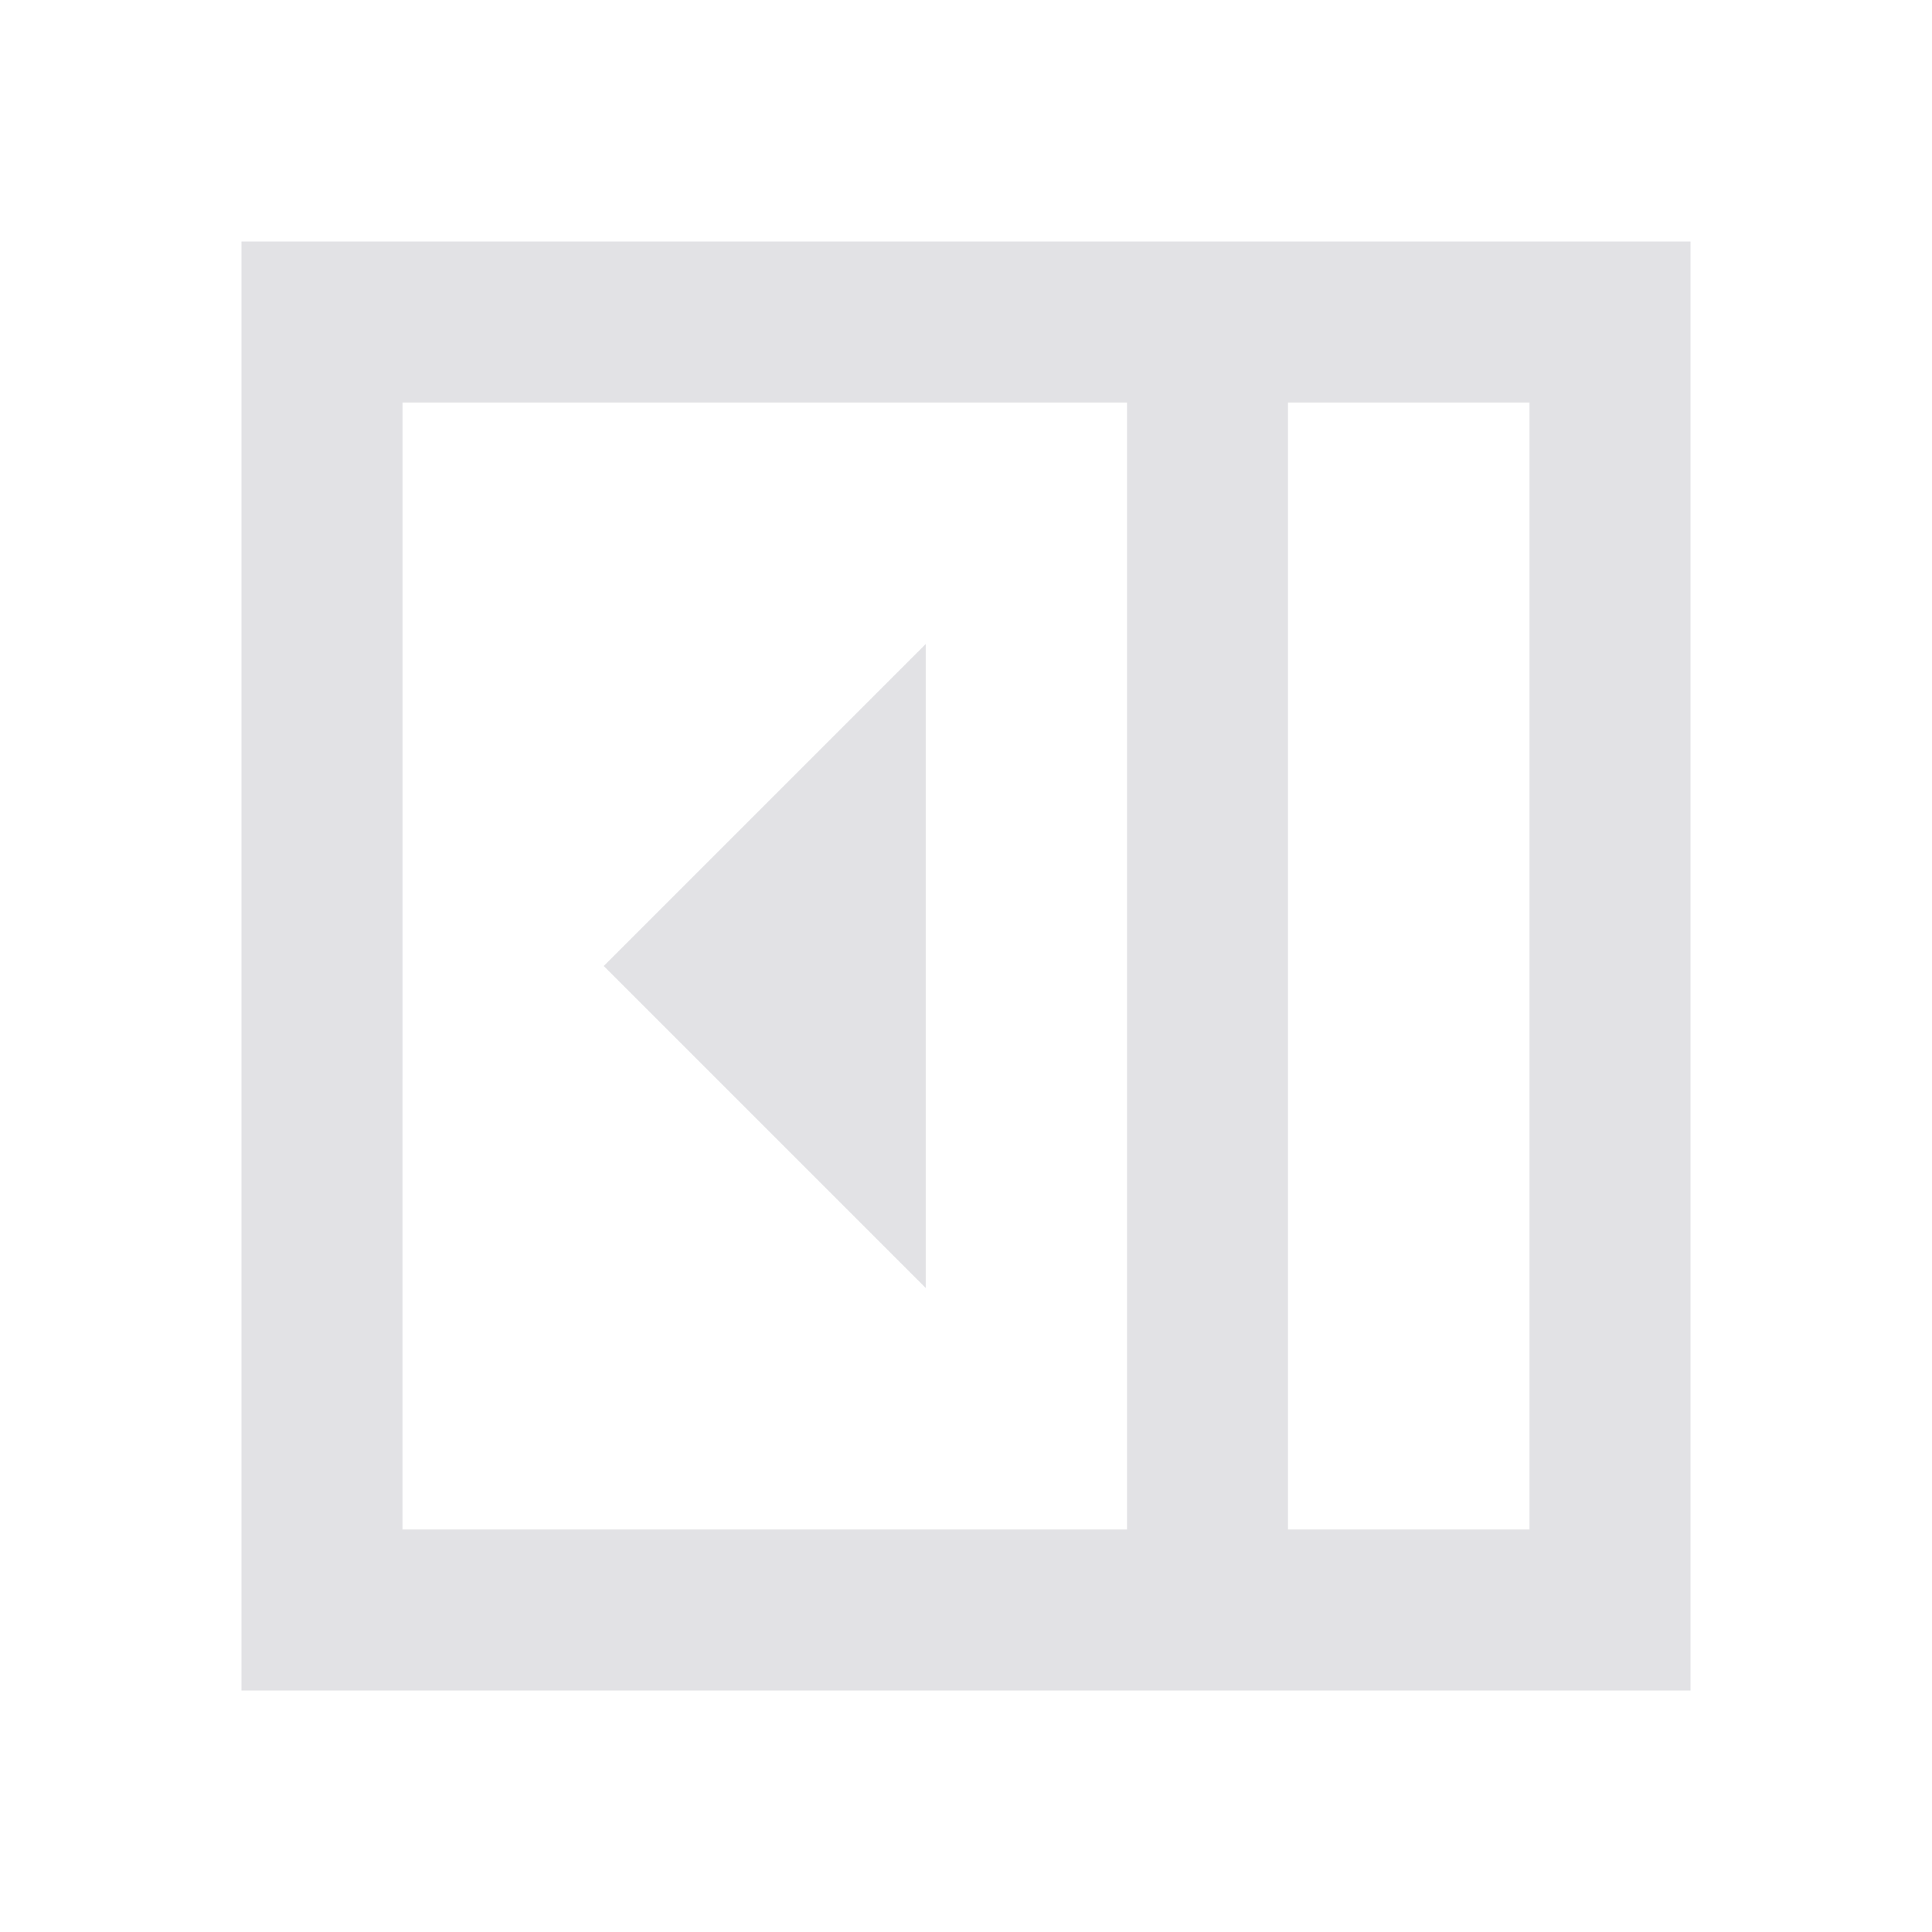 <svg viewBox="0 0 32 32" xmlns="http://www.w3.org/2000/svg">
  <defs>
    <style type="text/css" id="current-color-scheme">
      .ColorScheme-Text {
        color: #e2e2e5;
      }
    </style>
  </defs>
  <path
    d="M 15.333,21.333 V 10.667 L 10,16 Z m 6,4 h 4 V 6.667 h -4 z m -14.667,0 H 18.667 V 6.667 H 6.667 Z m 14.667,0 h 4 z M 4,28 V 4 h 24 v 24 z"
    class="ColorScheme-Text" fill="currentColor" />
</svg>